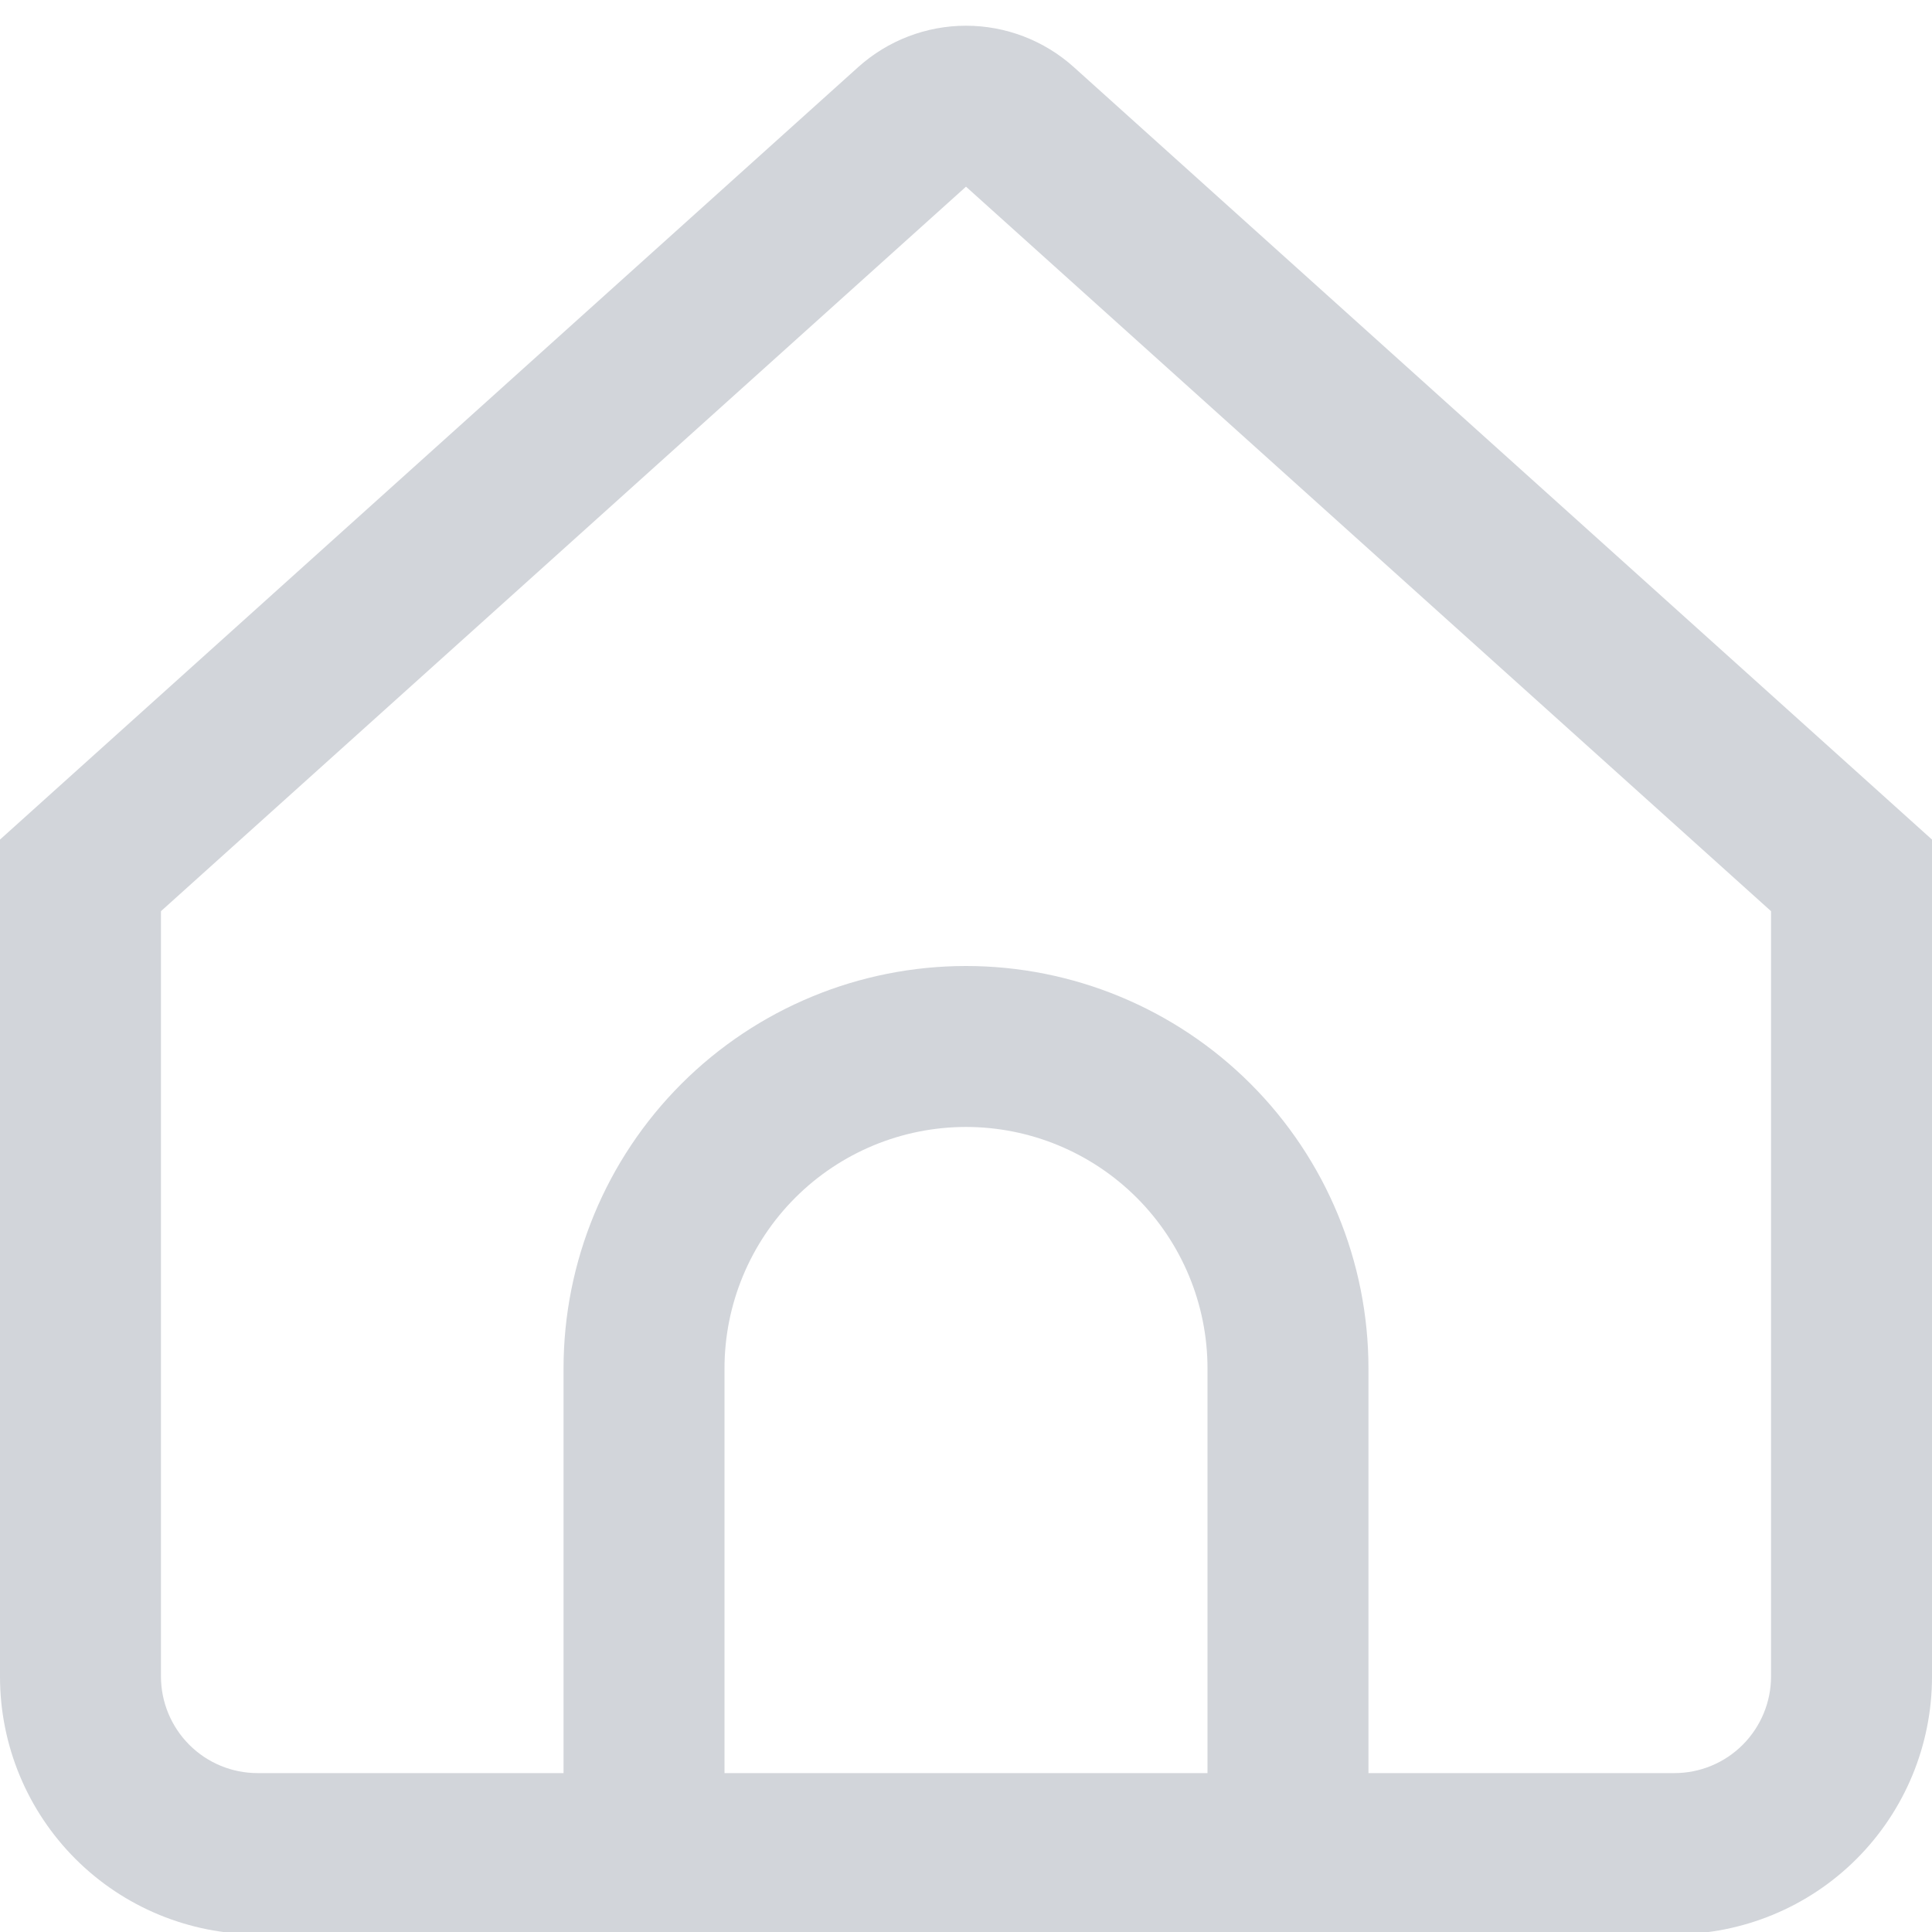 <svg width="16" height="16" viewBox="0 0 16 16" fill="none" xmlns="http://www.w3.org/2000/svg">
<g clip-path="url(#clip0_3420_865)">
<path d="M8.892 0.555C8.647 0.335 8.329 0.213 8 0.213C7.671 0.213 7.353 0.335 7.108 0.555L0 6.953V13.886C0 14.452 0.225 14.995 0.625 15.395C1.025 15.795 1.568 16.019 2.133 16.019H13.867C14.432 16.019 14.975 15.795 15.375 15.395C15.775 14.995 16 14.452 16 13.886V6.953L8.892 0.555ZM10 14.684H6V11.333C6 10.803 6.211 10.294 6.586 9.919C6.961 9.544 7.47 9.333 8 9.333C8.53 9.333 9.039 9.544 9.414 9.919C9.789 10.294 10 10.803 10 11.333V14.684ZM14.667 13.884C14.667 14.096 14.582 14.3 14.432 14.45C14.282 14.6 14.079 14.684 13.867 14.684H11.333V11.333C11.333 10.449 10.982 9.601 10.357 8.976C9.732 8.351 8.884 8 8 8C7.116 8 6.268 8.351 5.643 8.976C5.018 9.601 4.667 10.449 4.667 11.333V14.684H2.133C1.921 14.684 1.718 14.6 1.568 14.45C1.418 14.3 1.333 14.096 1.333 13.884V7.546L8 1.546L14.667 7.546V13.884Z" fill="#D2D5DA"/>
</g>
<defs>
<clipPath id="clip0_3420_865">
<rect width="16" height="16" fill="white"/>
</clipPath>
</defs>
</svg>
